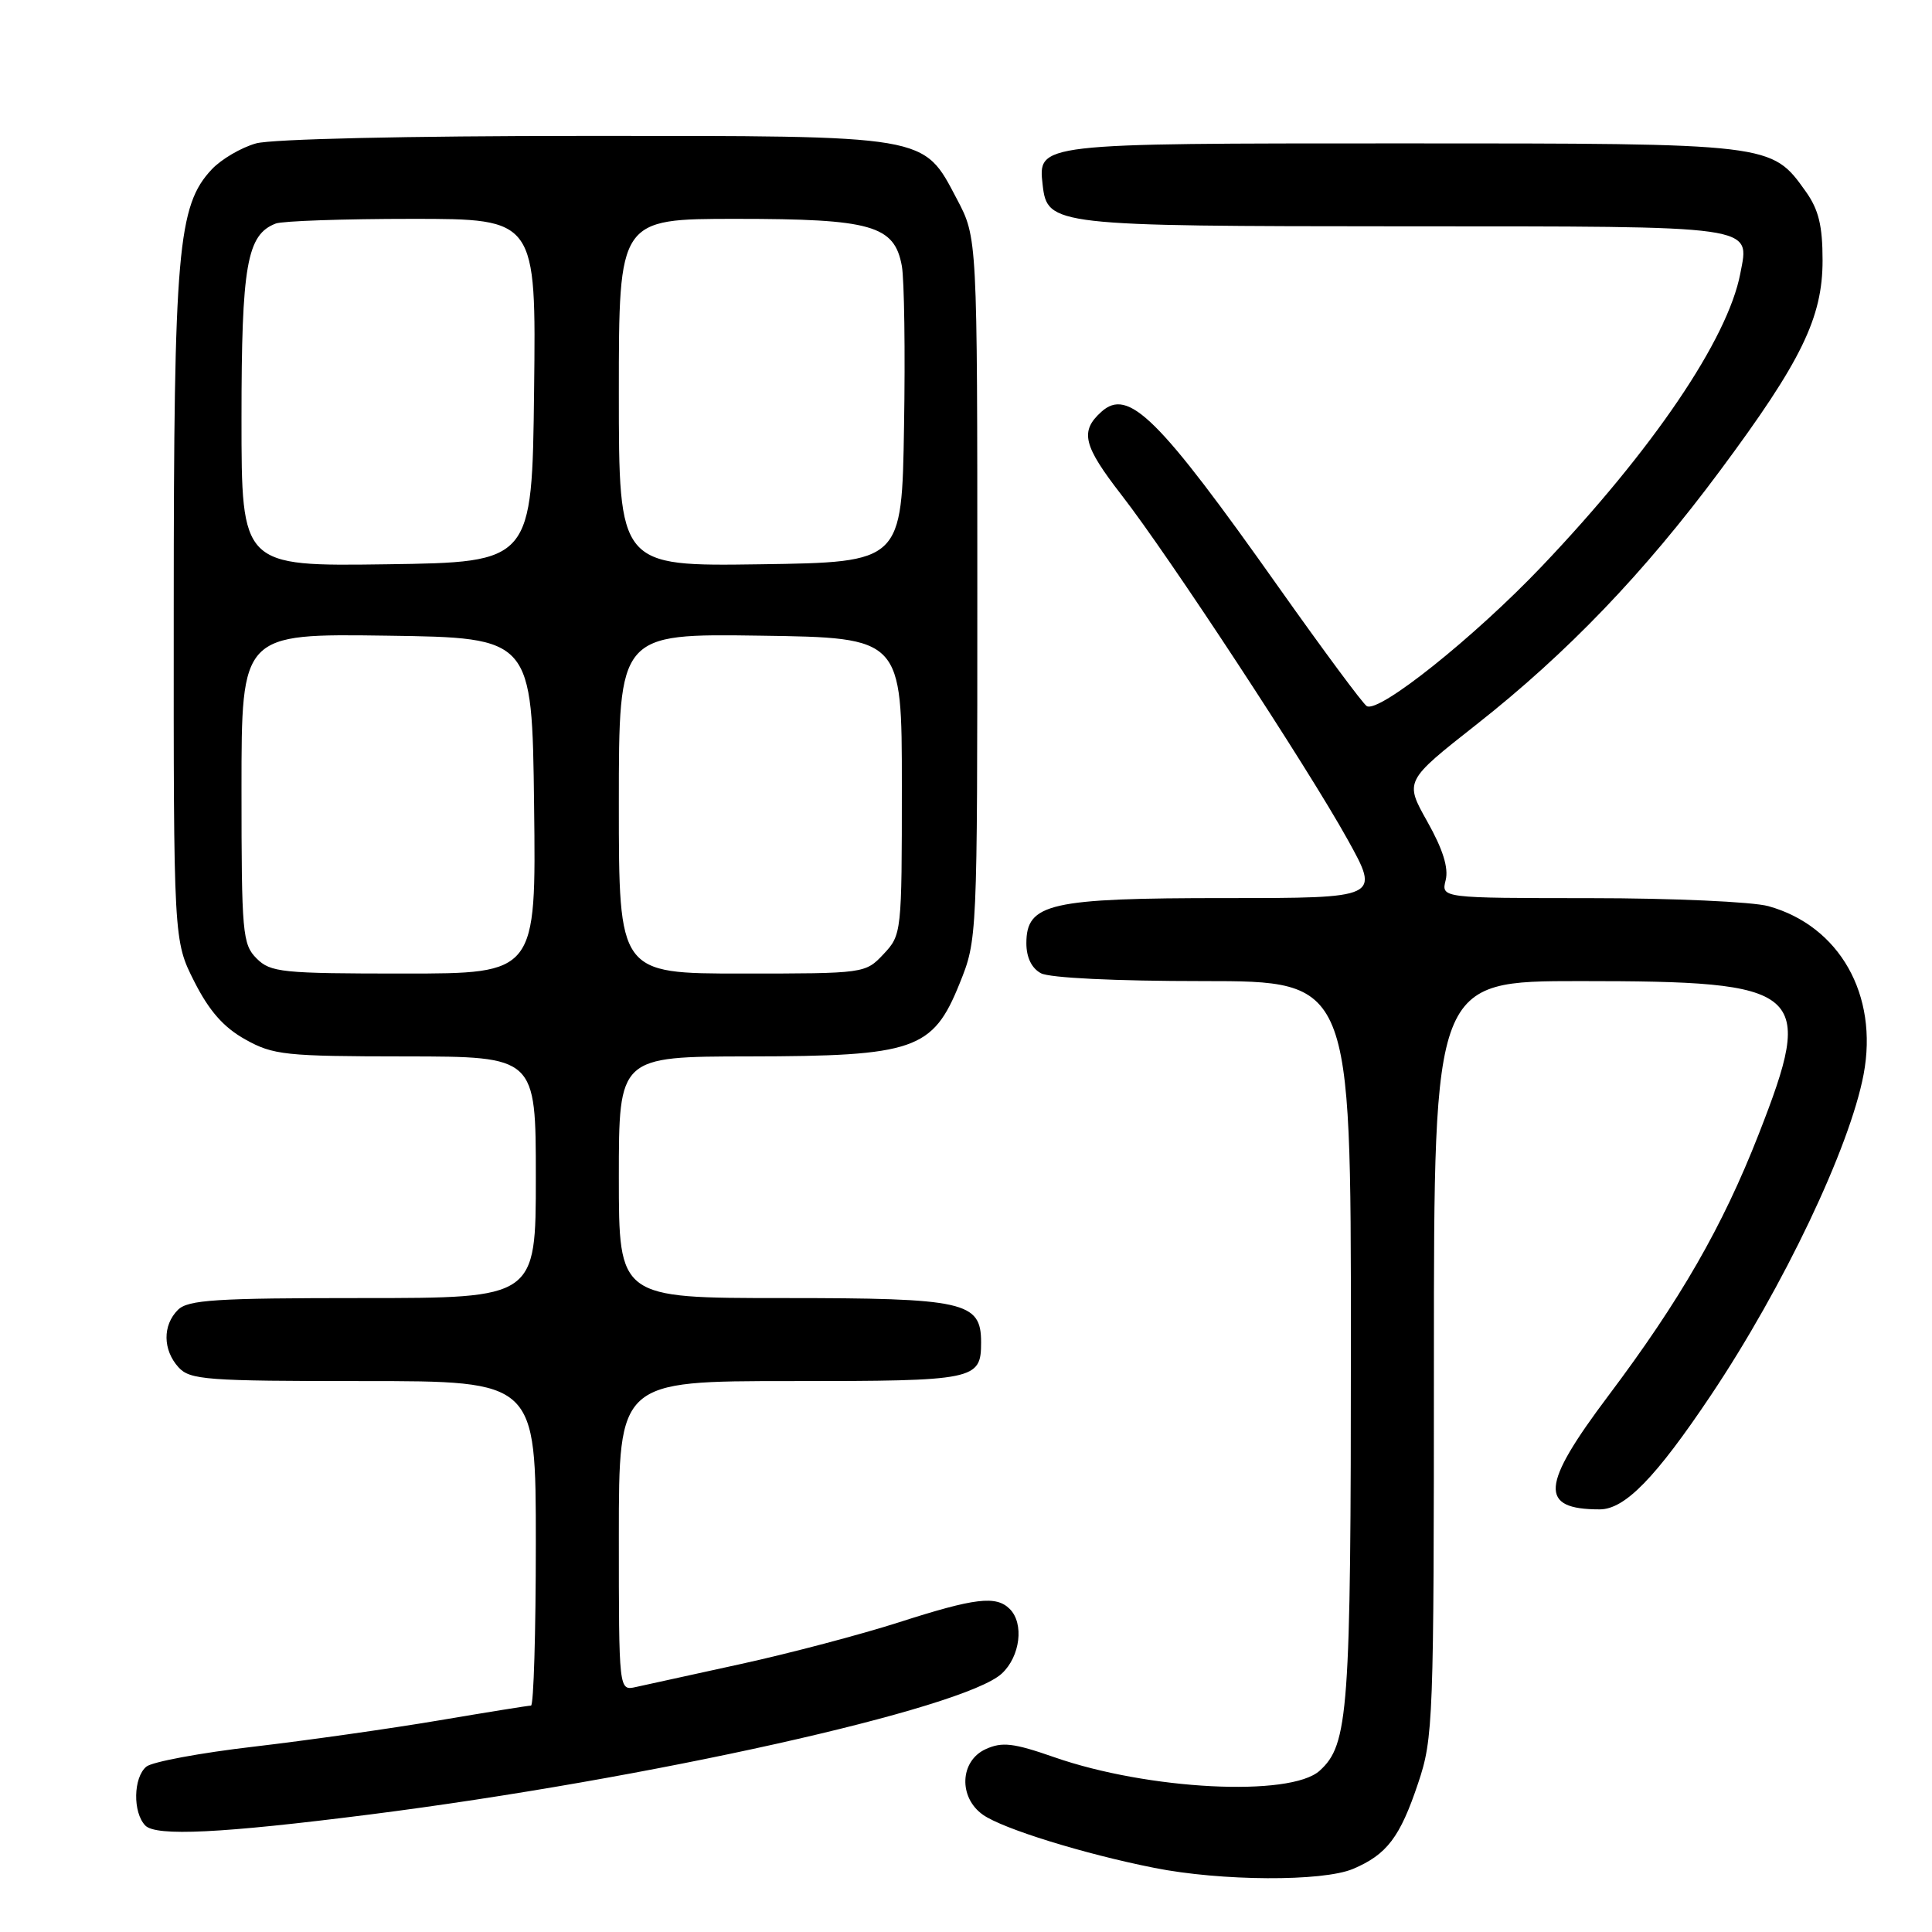 <?xml version="1.0" encoding="UTF-8" standalone="no"?>
<!DOCTYPE svg PUBLIC "-//W3C//DTD SVG 1.1//EN" "http://www.w3.org/Graphics/SVG/1.1/DTD/svg11.dtd" >
<svg xmlns="http://www.w3.org/2000/svg" xmlns:xlink="http://www.w3.org/1999/xlink" version="1.1" viewBox="0 0 256 256">
 <g >
 <path fill="currentColor"
d=" M 179.28 247.64 C 183.77 245.74 185.51 243.45 187.91 236.28 C 189.92 230.31 190.00 228.10 190.00 180.03 C 190.00 130.00 190.00 130.00 209.35 130.00 C 239.31 130.00 240.55 131.07 233.02 150.33 C 228.24 162.54 222.64 172.27 213.11 184.95 C 204.14 196.88 203.90 200.00 211.97 200.00 C 215.30 200.00 219.39 195.80 226.71 184.87 C 236.33 170.50 245.11 152.04 246.94 142.35 C 248.92 131.83 243.75 122.69 234.32 120.07 C 232.22 119.49 221.60 119.01 210.73 119.01 C 190.96 119.00 190.96 119.00 191.56 116.62 C 191.96 115.00 191.19 112.53 189.13 108.87 C 186.11 103.50 186.11 103.50 195.64 96.00 C 207.67 86.53 217.84 75.93 227.91 62.37 C 238.70 47.85 241.50 42.10 241.50 34.50 C 241.50 29.89 240.98 27.77 239.27 25.37 C 234.71 18.98 234.87 19.00 185.79 19.00 C 137.31 19.00 137.53 18.97 138.16 24.53 C 138.78 29.88 139.58 29.97 186.13 29.99 C 233.25 30.00 231.83 29.80 230.60 36.24 C 228.94 44.94 219.03 59.56 204.28 75.06 C 195.35 84.44 182.70 94.55 181.10 93.56 C 180.58 93.24 175.36 86.19 169.49 77.90 C 153.46 55.23 149.51 51.32 145.92 54.58 C 143.07 57.16 143.53 59.04 148.60 65.58 C 154.86 73.63 173.29 101.72 178.57 111.25 C 182.87 119.00 182.87 119.00 162.38 119.00 C 139.07 119.00 136.00 119.70 136.00 124.99 C 136.00 126.87 136.70 128.30 137.93 128.96 C 139.08 129.58 147.86 130.00 159.43 130.00 C 179.00 130.00 179.00 130.00 179.00 177.63 C 179.00 226.92 178.69 231.16 174.86 234.63 C 170.98 238.14 152.11 237.18 139.67 232.83 C 134.28 230.95 132.78 230.78 130.61 231.77 C 127.18 233.33 126.98 238.17 130.25 240.47 C 132.88 242.32 143.58 245.64 152.93 247.50 C 161.81 249.27 175.26 249.34 179.28 247.64 Z  M 49.00 240.43 C 85.83 235.75 127.76 226.40 132.75 221.75 C 135.19 219.48 135.72 215.12 133.80 213.20 C 131.99 211.39 129.21 211.72 119.13 214.96 C 114.07 216.58 104.66 219.07 98.21 220.48 C 91.77 221.89 85.49 223.26 84.25 223.54 C 82.00 224.04 82.00 224.04 82.00 203.52 C 82.00 183.00 82.00 183.00 104.80 183.00 C 129.29 183.00 130.00 182.86 130.00 177.86 C 130.00 172.48 127.85 172.00 103.78 172.00 C 82.00 172.00 82.00 172.00 82.00 156.00 C 82.00 140.00 82.00 140.00 99.25 139.98 C 121.19 139.95 123.60 139.12 127.14 130.35 C 129.50 124.50 129.50 124.50 129.50 78.00 C 129.50 31.50 129.50 31.50 126.80 26.39 C 122.28 17.82 123.34 18.00 77.35 18.01 C 54.06 18.01 36.01 18.42 33.93 19.00 C 31.96 19.55 29.32 21.10 28.06 22.44 C 23.55 27.24 23.03 33.17 23.02 80.57 C 23.00 124.64 23.00 124.64 25.75 130.07 C 27.72 133.96 29.63 136.13 32.50 137.73 C 36.20 139.80 37.78 139.97 53.75 139.98 C 71.00 140.00 71.00 140.00 71.00 156.00 C 71.00 172.00 71.00 172.00 48.07 172.00 C 28.56 172.00 24.91 172.23 23.57 173.57 C 21.53 175.61 21.57 178.87 23.65 181.17 C 25.17 182.84 27.29 183.00 48.15 183.00 C 71.00 183.00 71.00 183.00 71.00 204.50 C 71.00 216.32 70.71 226.00 70.36 226.00 C 70.01 226.00 64.50 226.89 58.11 227.97 C 51.72 229.05 40.72 230.61 33.64 231.44 C 26.57 232.26 20.16 233.45 19.39 234.09 C 17.66 235.53 17.58 240.16 19.25 241.89 C 20.66 243.35 29.33 242.93 49.00 240.43 Z  M 34.00 127.00 C 32.13 125.13 32.00 123.67 32.00 104.48 C 32.00 83.96 32.00 83.96 51.25 84.23 C 70.50 84.50 70.50 84.50 70.77 106.75 C 71.04 129.00 71.04 129.00 53.52 129.00 C 37.33 129.00 35.85 128.85 34.00 127.00 Z  M 82.00 106.48 C 82.00 83.96 82.00 83.96 100.75 84.23 C 119.50 84.50 119.50 84.50 119.50 104.17 C 119.50 123.61 119.47 123.87 117.08 126.42 C 114.66 128.99 114.58 129.00 98.33 129.00 C 82.00 129.00 82.00 129.00 82.00 106.48 Z  M 32.00 55.47 C 32.00 35.11 32.71 31.09 36.54 29.62 C 37.44 29.28 45.56 29.00 54.60 29.00 C 71.04 29.00 71.04 29.00 70.77 51.75 C 70.50 74.50 70.50 74.50 51.25 74.77 C 32.00 75.04 32.00 75.04 32.00 55.47 Z  M 82.00 52.02 C 82.00 29.00 82.00 29.00 97.55 29.00 C 115.49 29.00 118.52 29.86 119.50 35.25 C 119.82 37.04 119.96 46.60 119.79 56.50 C 119.50 74.50 119.50 74.50 100.75 74.77 C 82.00 75.04 82.00 75.04 82.00 52.02 Z "/>
</g>
</svg>